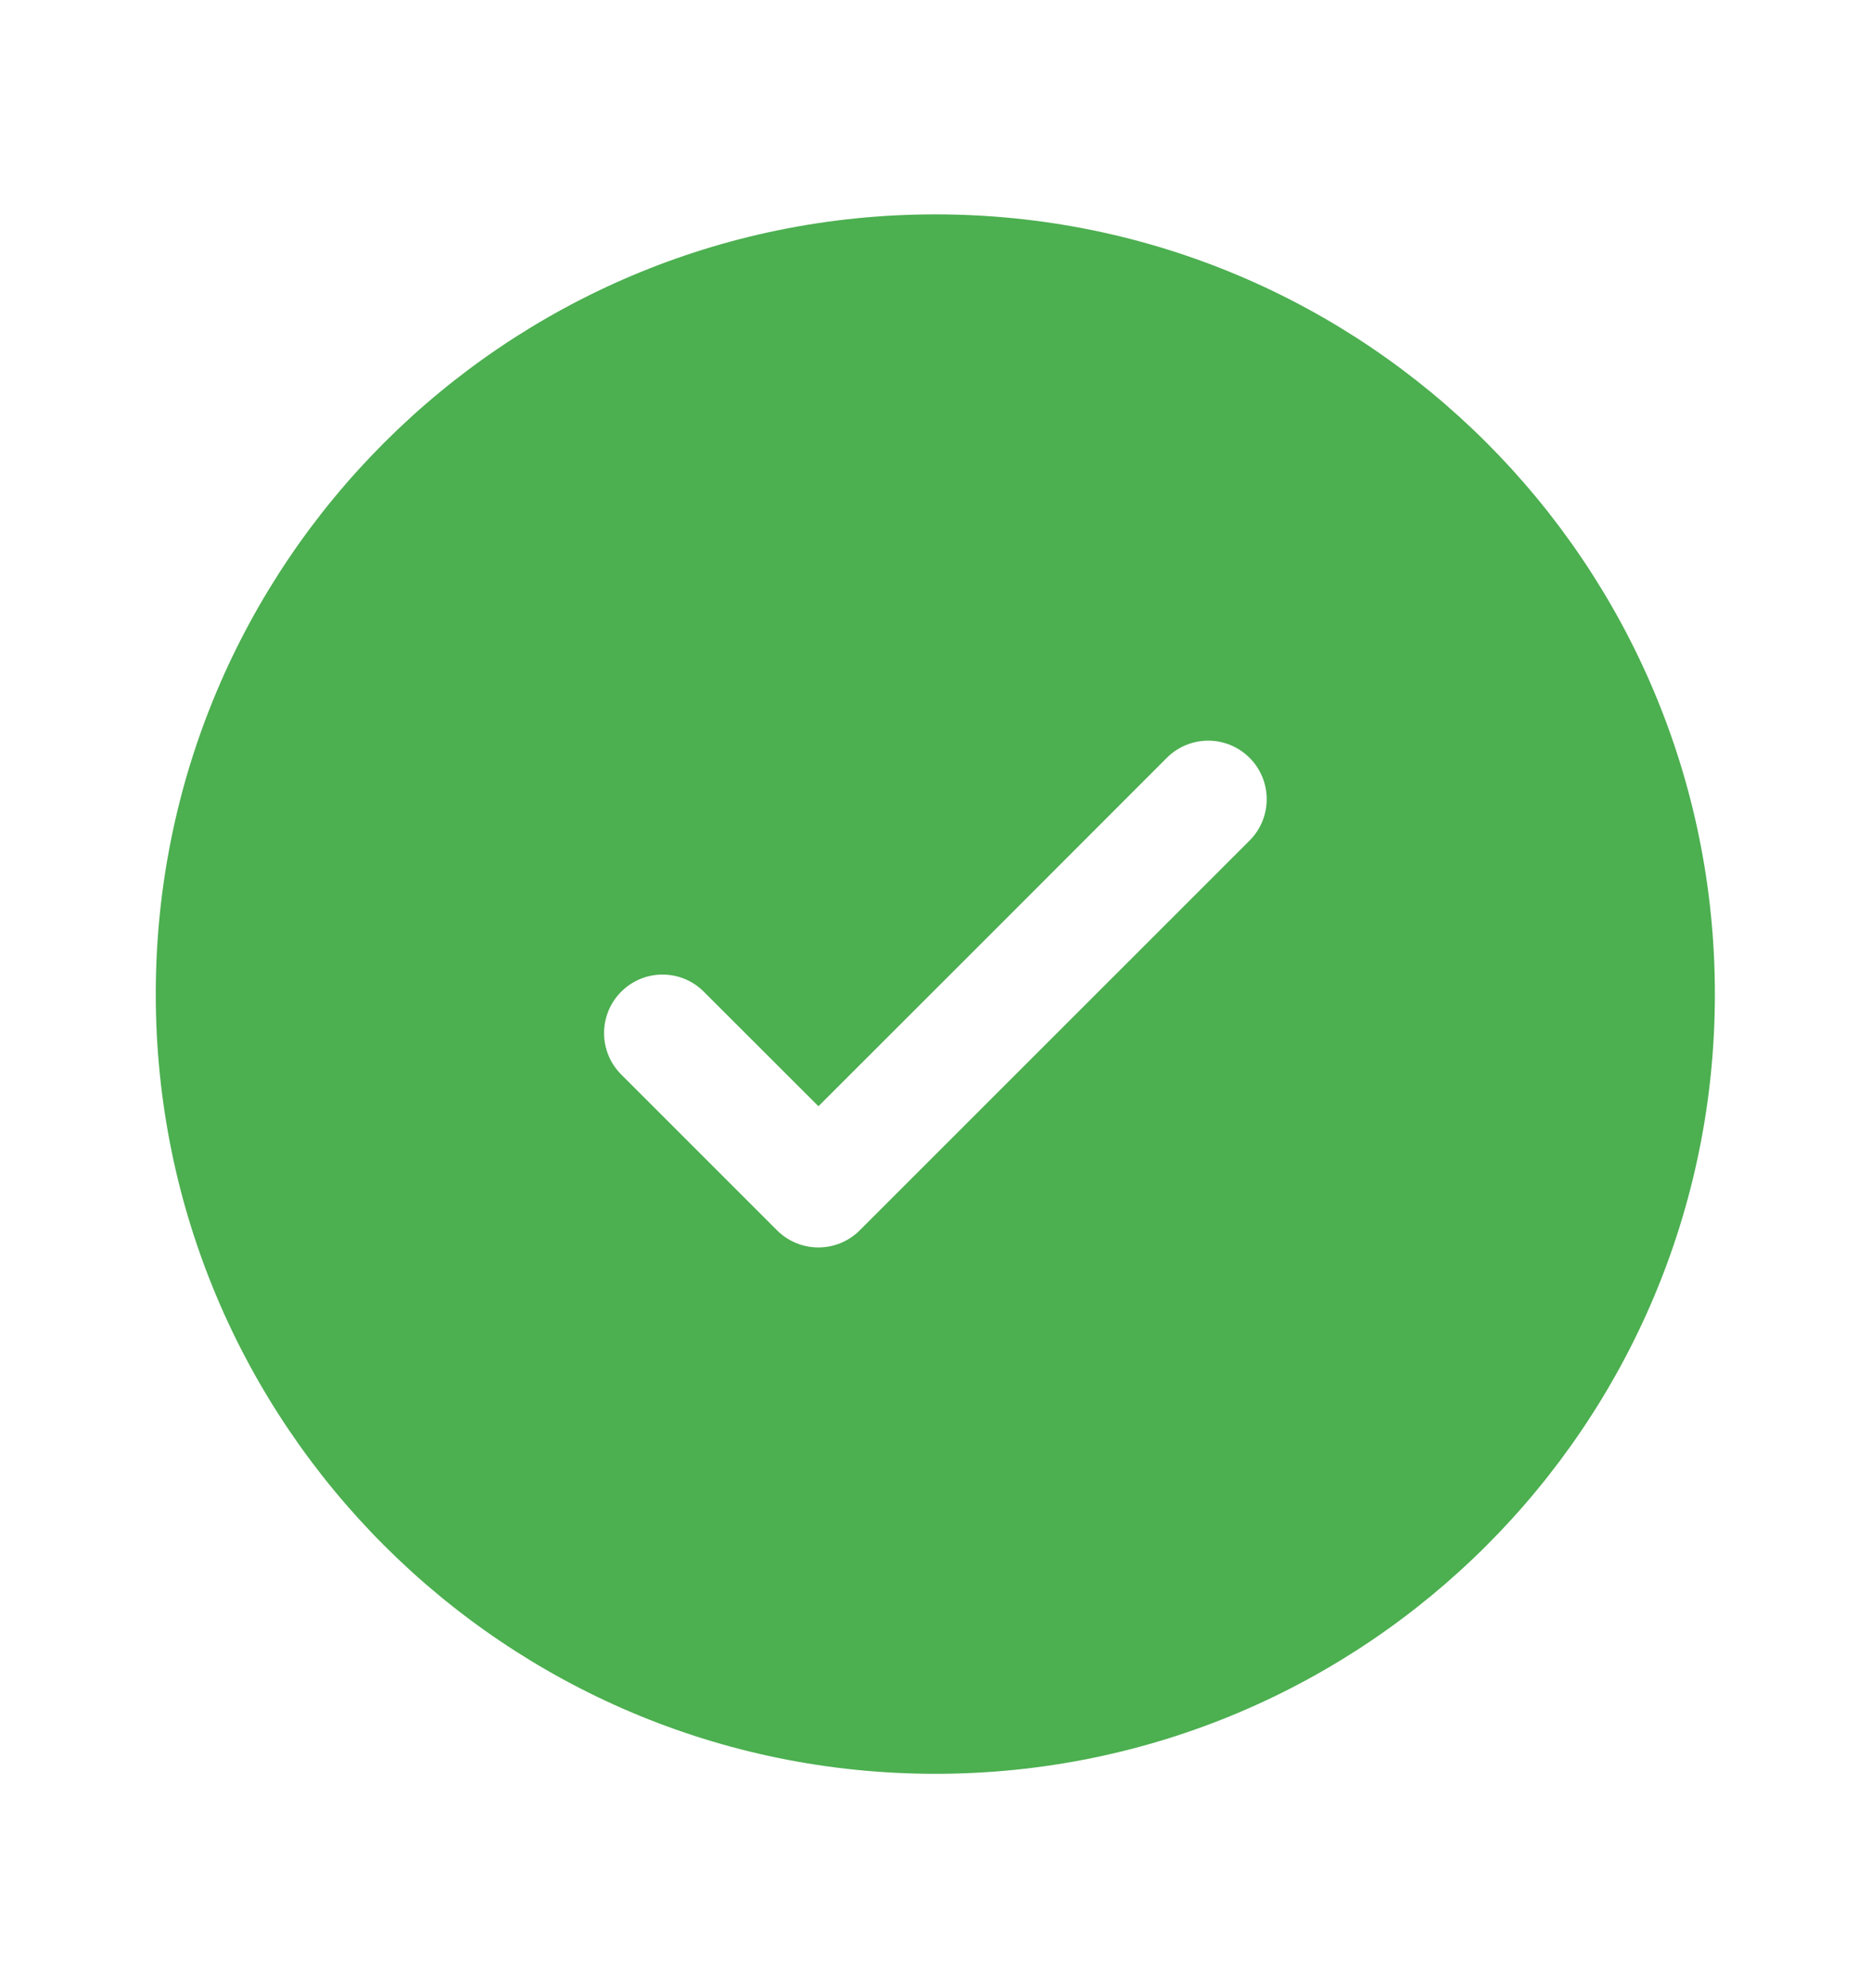 <svg width="16" height="17" viewBox="0 0 16 17" fill="none" xmlns="http://www.w3.org/2000/svg">
<g id="Check Circle 16">
<path id="Vector" fill-rule="evenodd" clip-rule="evenodd" d="M14.665 8.5C14.665 12.182 11.681 15.167 7.999 15.167C4.317 15.167 1.332 12.182 1.332 8.5C1.332 4.818 4.317 1.833 7.999 1.833C11.681 1.833 14.665 4.818 14.665 8.5ZM10.686 6.48C10.881 6.675 10.881 6.992 10.686 7.187L7.352 10.52C7.157 10.715 6.84 10.715 6.645 10.52L5.312 9.187C5.117 8.992 5.117 8.675 5.312 8.48C5.507 8.284 5.824 8.284 6.019 8.48L6.999 9.459L8.489 7.97L9.978 6.48C10.174 6.284 10.49 6.284 10.686 6.48Z" fill="#4CAF50"/>
</g>
</svg>
